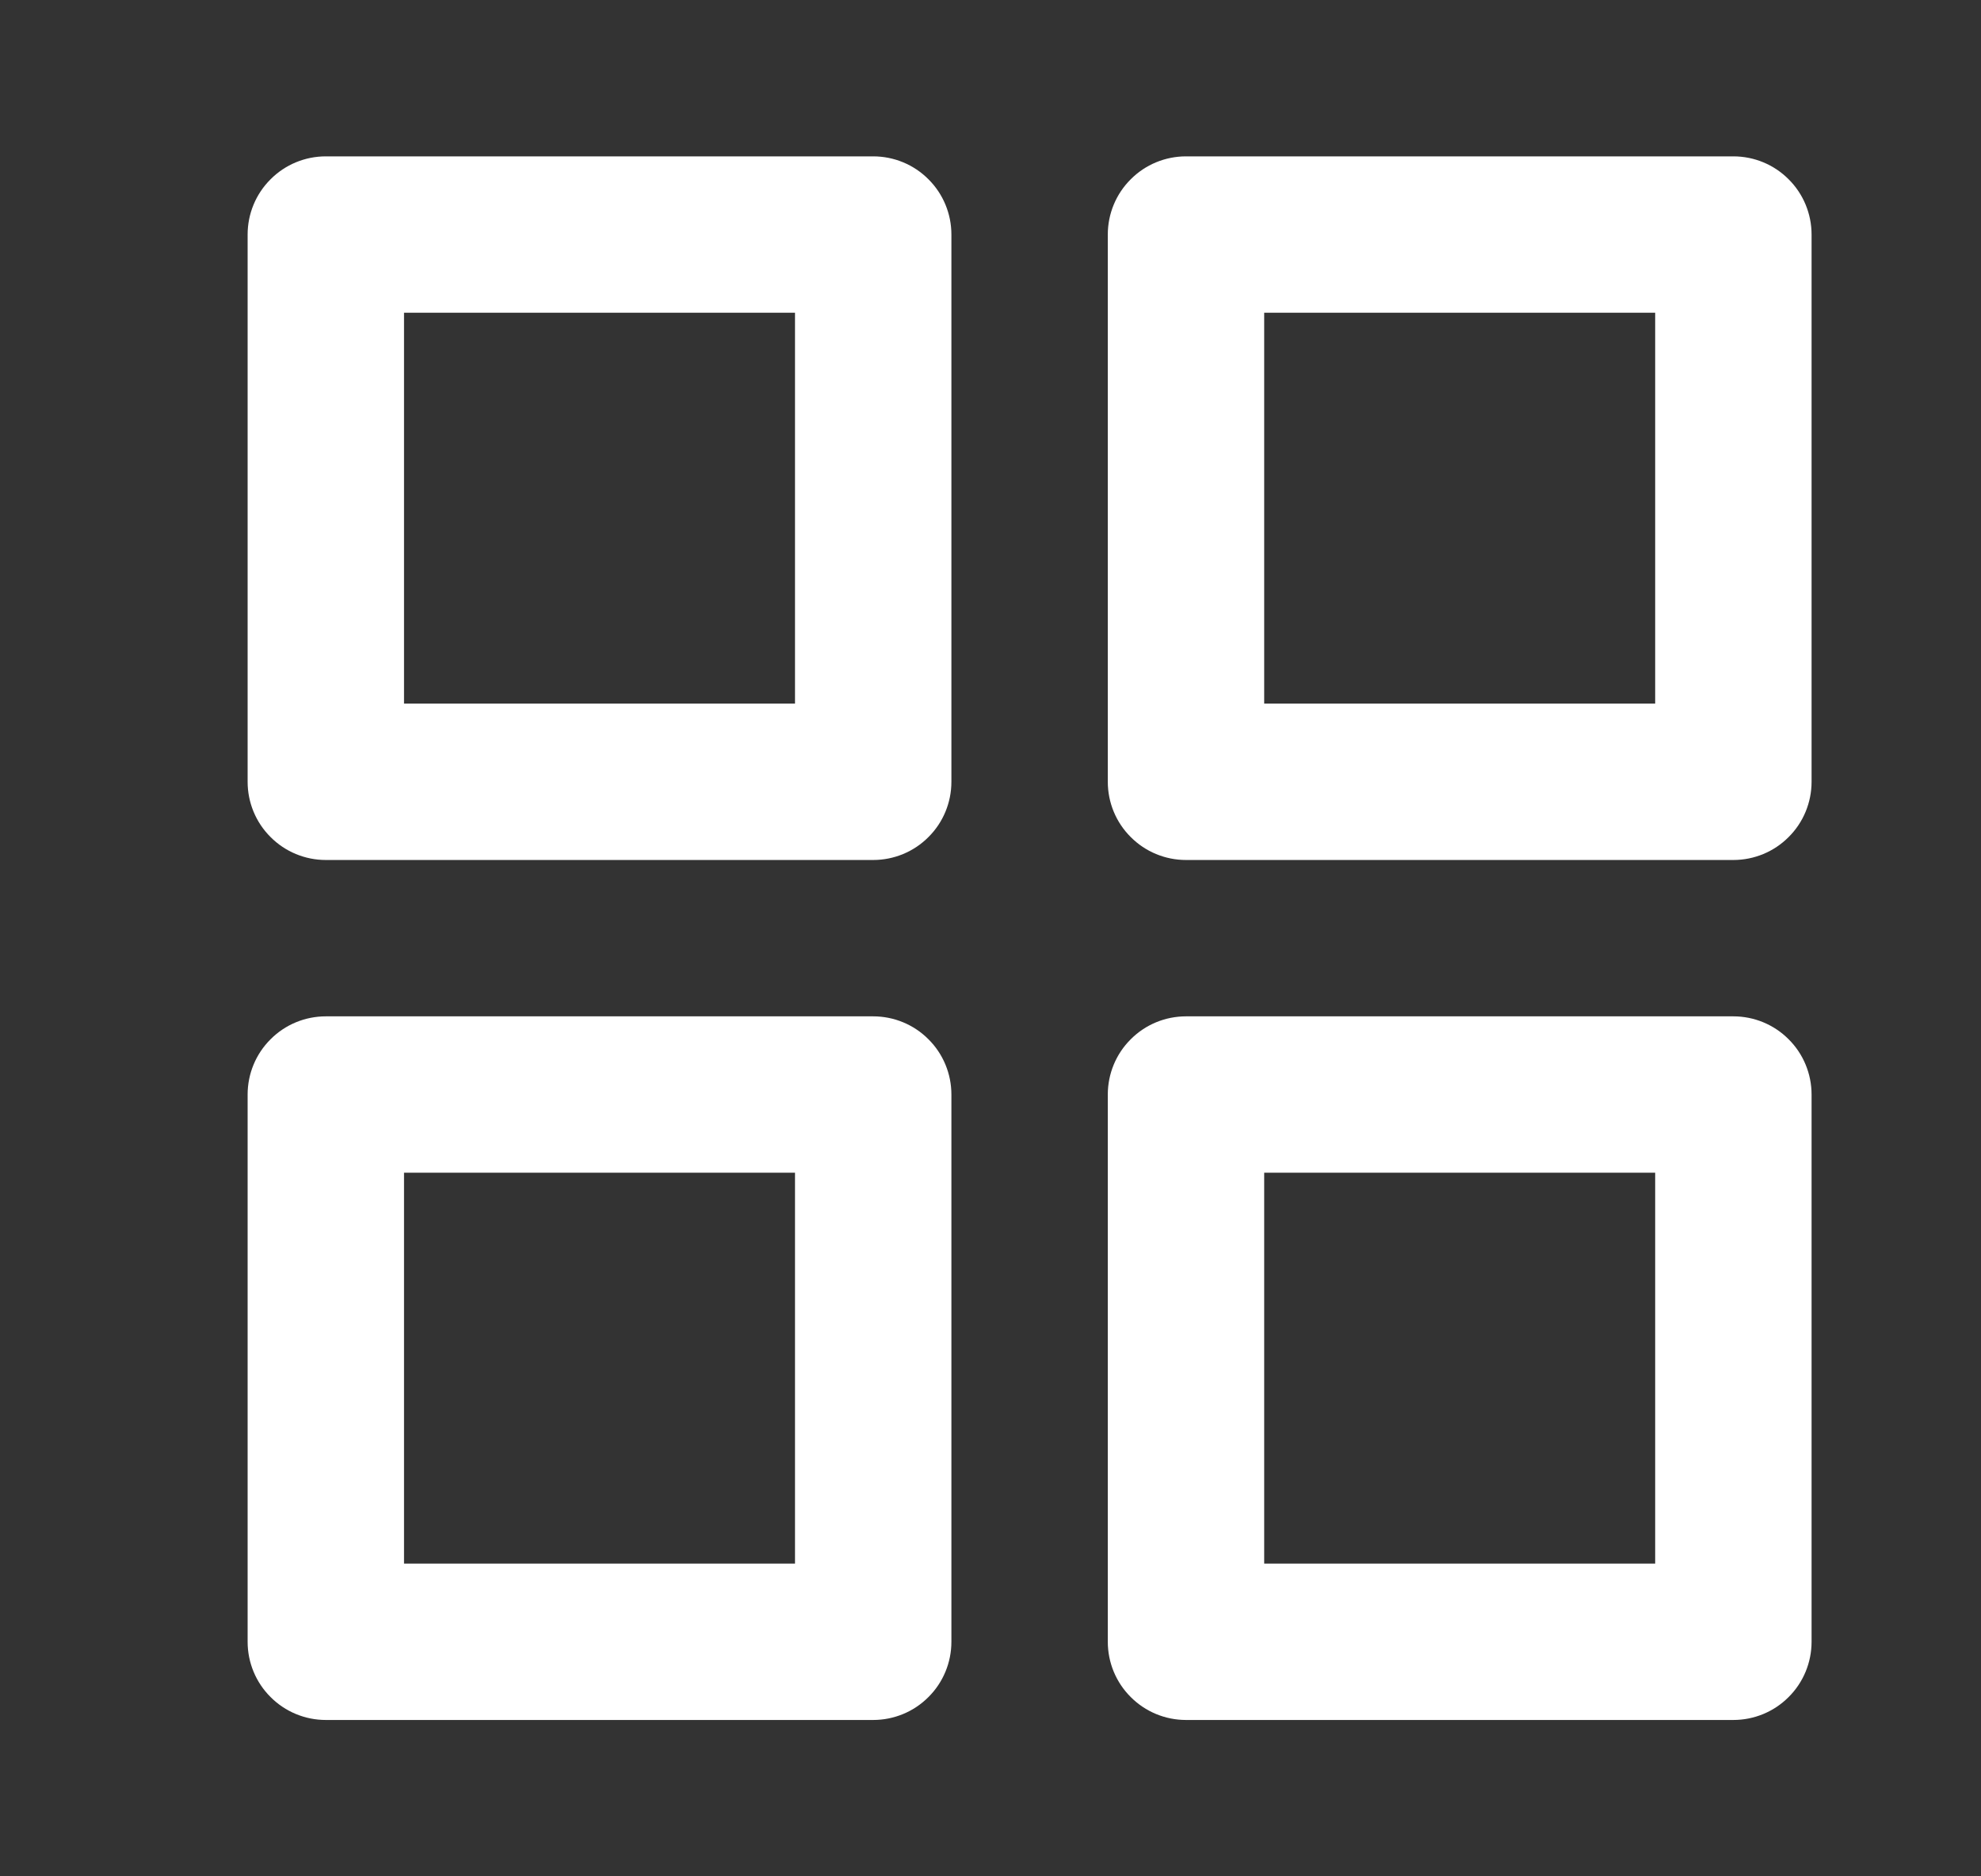 <svg width="19" height="18" viewBox="0 0 19 18" fill="none" xmlns="http://www.w3.org/2000/svg">
<rect x="0" y="0" width="19" height="18" fill="#333333" stroke="none"/>
<path d="M8.375 9.75H3.125C2.926 9.75 2.735 9.829 2.595 9.97C2.454 10.11 2.375 10.301 2.375 10.5V15.75C2.375 15.949 2.454 16.14 2.595 16.28C2.735 16.421 2.926 16.5 3.125 16.5H8.375C8.574 16.5 8.765 16.421 8.905 16.28C9.046 16.14 9.125 15.949 9.125 15.75V10.5C9.125 10.301 9.046 10.11 8.905 9.97C8.765 9.829 8.574 9.75 8.375 9.75ZM7.625 15H3.875V11.25H7.625V15ZM16.625 1.5H11.375C11.176 1.5 10.985 1.579 10.845 1.72C10.704 1.86 10.625 2.051 10.625 2.25V7.5C10.625 7.699 10.704 7.89 10.845 8.03C10.985 8.171 11.176 8.25 11.375 8.25H16.625C16.824 8.25 17.015 8.171 17.155 8.03C17.296 7.89 17.375 7.699 17.375 7.5V2.25C17.375 2.051 17.296 1.86 17.155 1.72C17.015 1.579 16.824 1.5 16.625 1.5V1.5ZM15.875 6.75H12.125V3H15.875V6.75ZM16.625 9.75H11.375C11.176 9.75 10.985 9.829 10.845 9.97C10.704 10.11 10.625 10.301 10.625 10.5V15.75C10.625 15.949 10.704 16.14 10.845 16.28C10.985 16.421 11.176 16.5 11.375 16.5H16.625C16.824 16.5 17.015 16.421 17.155 16.28C17.296 16.14 17.375 15.949 17.375 15.75V10.5C17.375 10.301 17.296 10.11 17.155 9.97C17.015 9.829 16.824 9.75 16.625 9.75ZM15.875 15H12.125V11.25H15.875V15ZM8.375 1.5H3.125C2.926 1.5 2.735 1.579 2.595 1.72C2.454 1.86 2.375 2.051 2.375 2.25V7.5C2.375 7.699 2.454 7.89 2.595 8.03C2.735 8.171 2.926 8.25 3.125 8.25H8.375C8.574 8.25 8.765 8.171 8.905 8.03C9.046 7.89 9.125 7.699 9.125 7.5V2.25C9.125 2.051 9.046 1.86 8.905 1.72C8.765 1.579 8.574 1.5 8.375 1.5V1.5ZM7.625 6.75H3.875V3H7.625V6.75Z" fill="white"/>
</svg>
